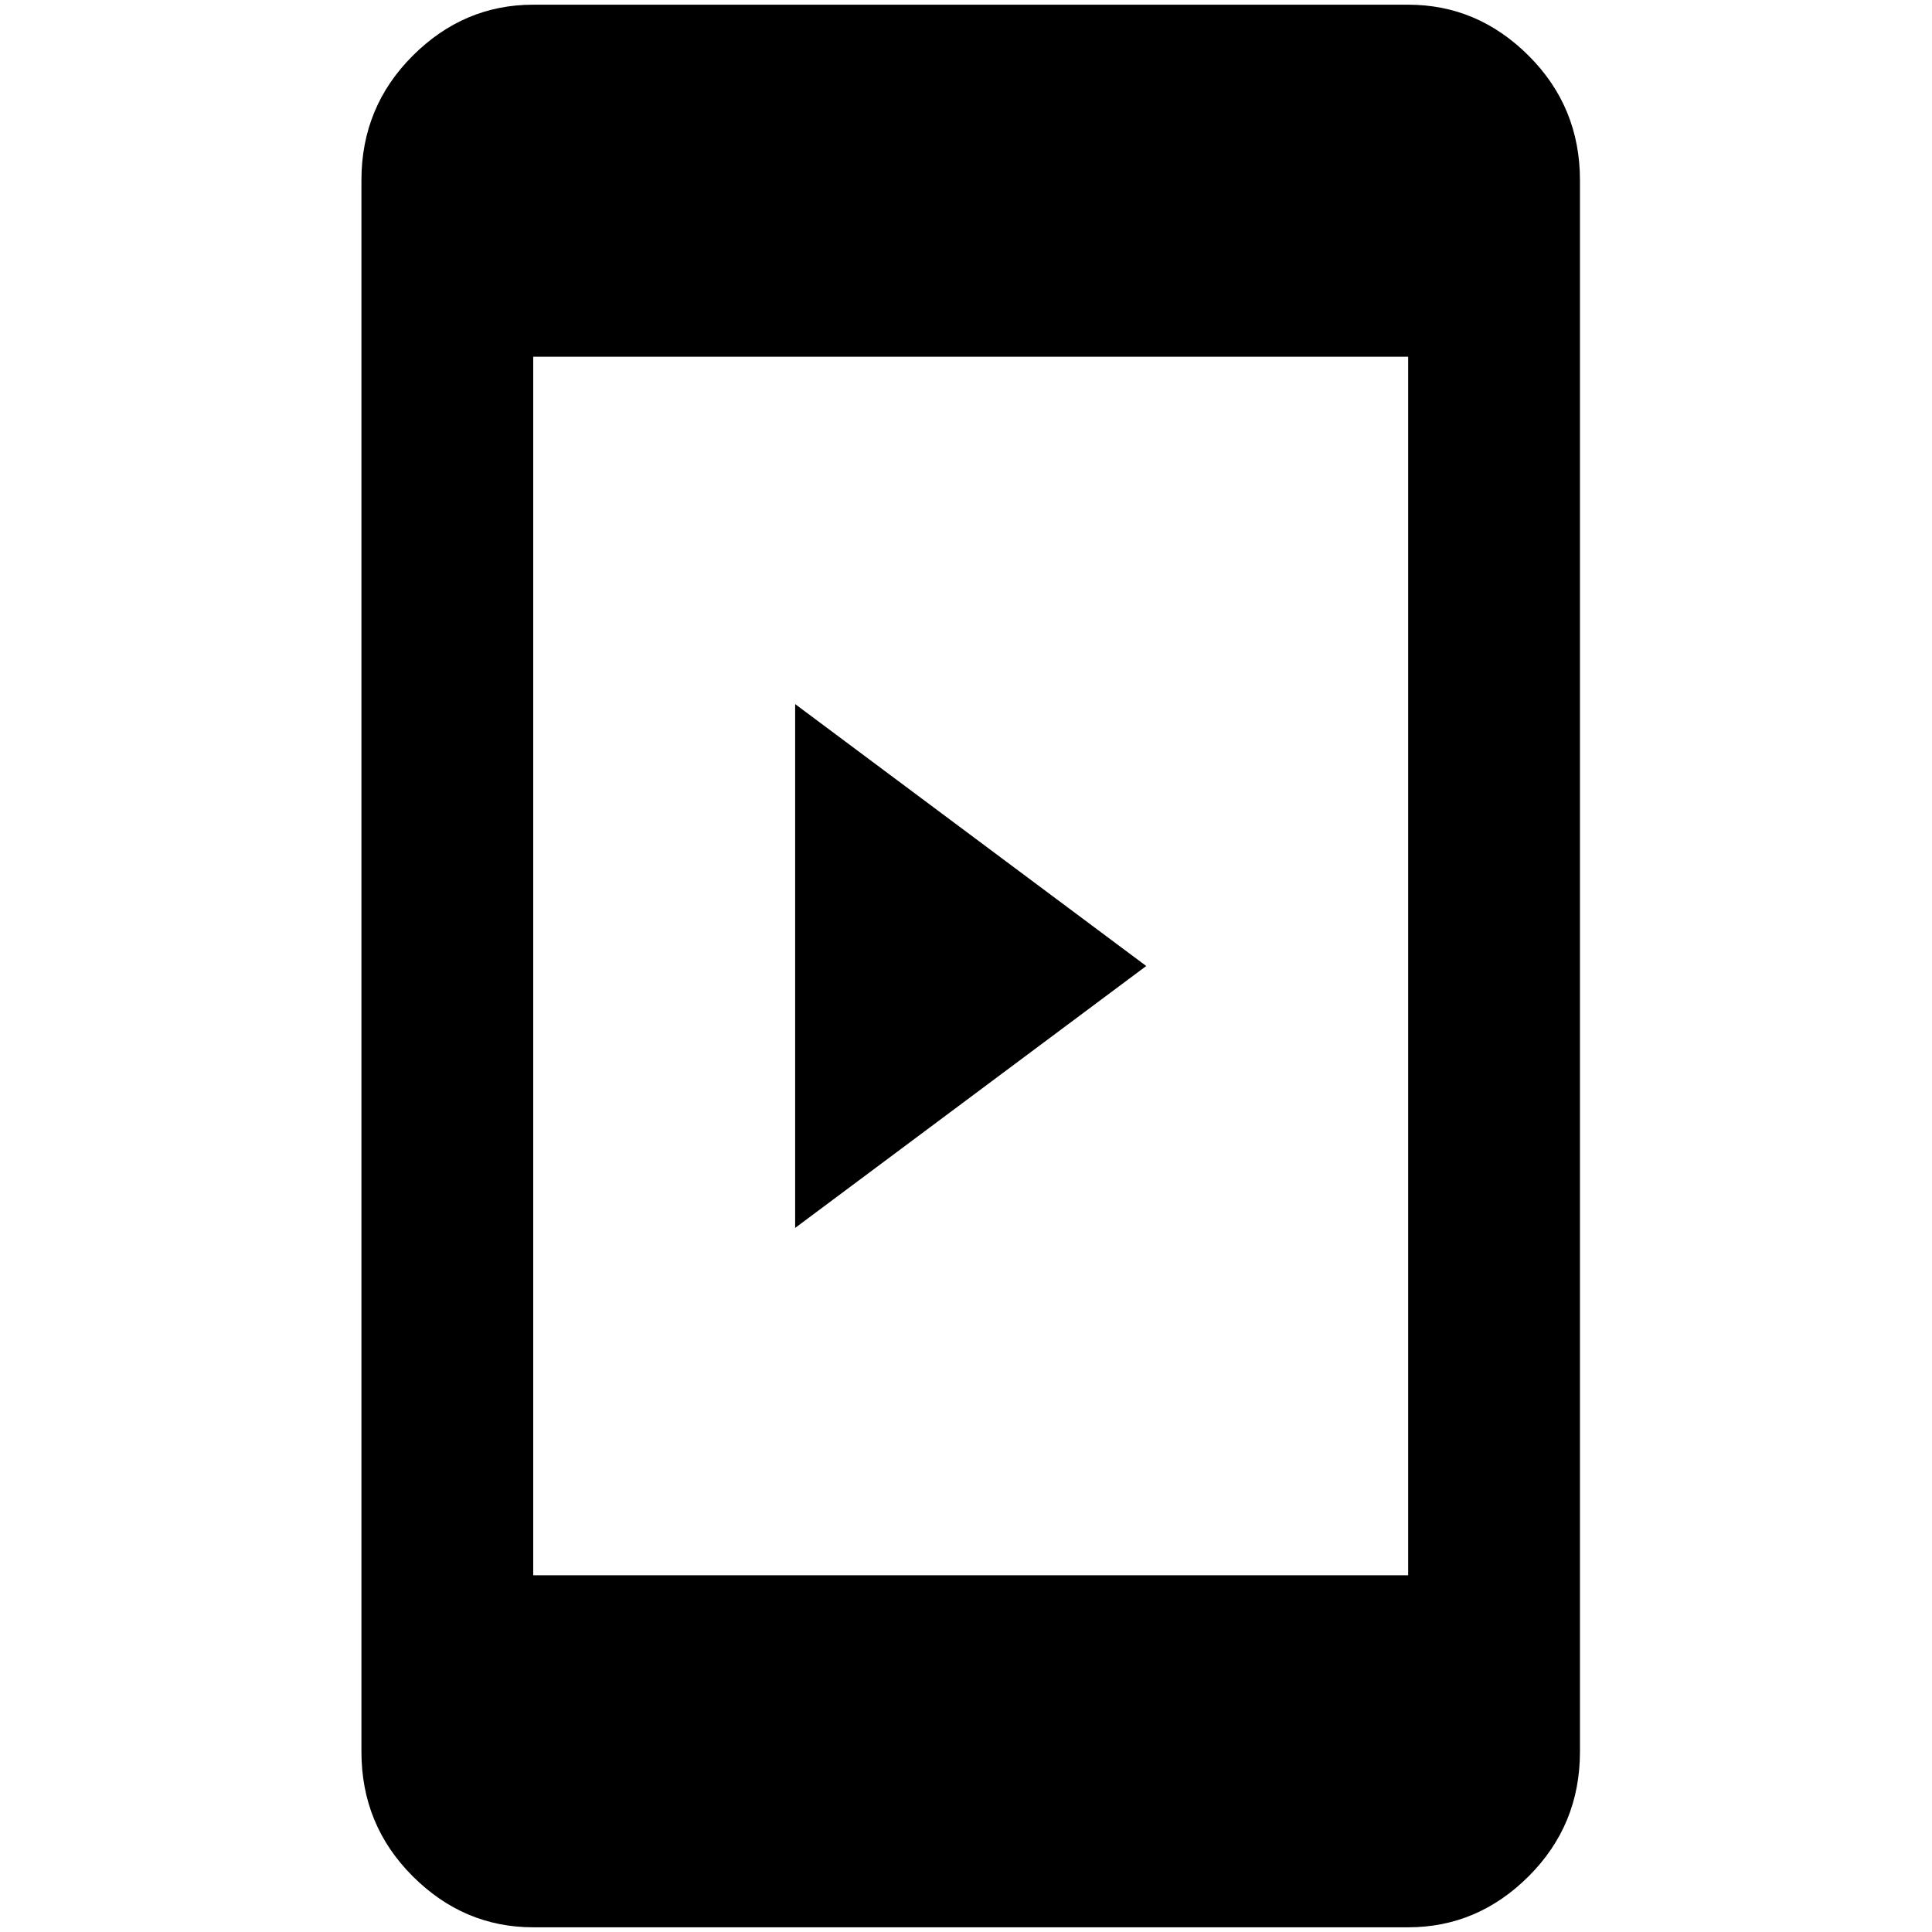 <?xml version="1.0" standalone="no"?>
<!DOCTYPE svg PUBLIC "-//W3C//DTD SVG 1.1//EN" "http://www.w3.org/Graphics/SVG/1.1/DTD/svg11.dtd" >
<svg xmlns="http://www.w3.org/2000/svg" xmlns:xlink="http://www.w3.org/1999/xlink" version="1.1" width="2048" height="2048" viewBox="-10 0 2058 2048">
   <path fill="currentColor"
d="M1490 1673h-932v-1298h932v1298zM1490 0h-932q-74 0 -128.5 54.5t-54.5 132.5v1674q0 78 54.5 132.5t128.5 54.5h932q74 0 128.5 -54.5t54.5 -132.5v-1674q0 -78 -54.5 -132.5t-128.5 -54.5zM837 745v558l374 -279z" />
</svg>

